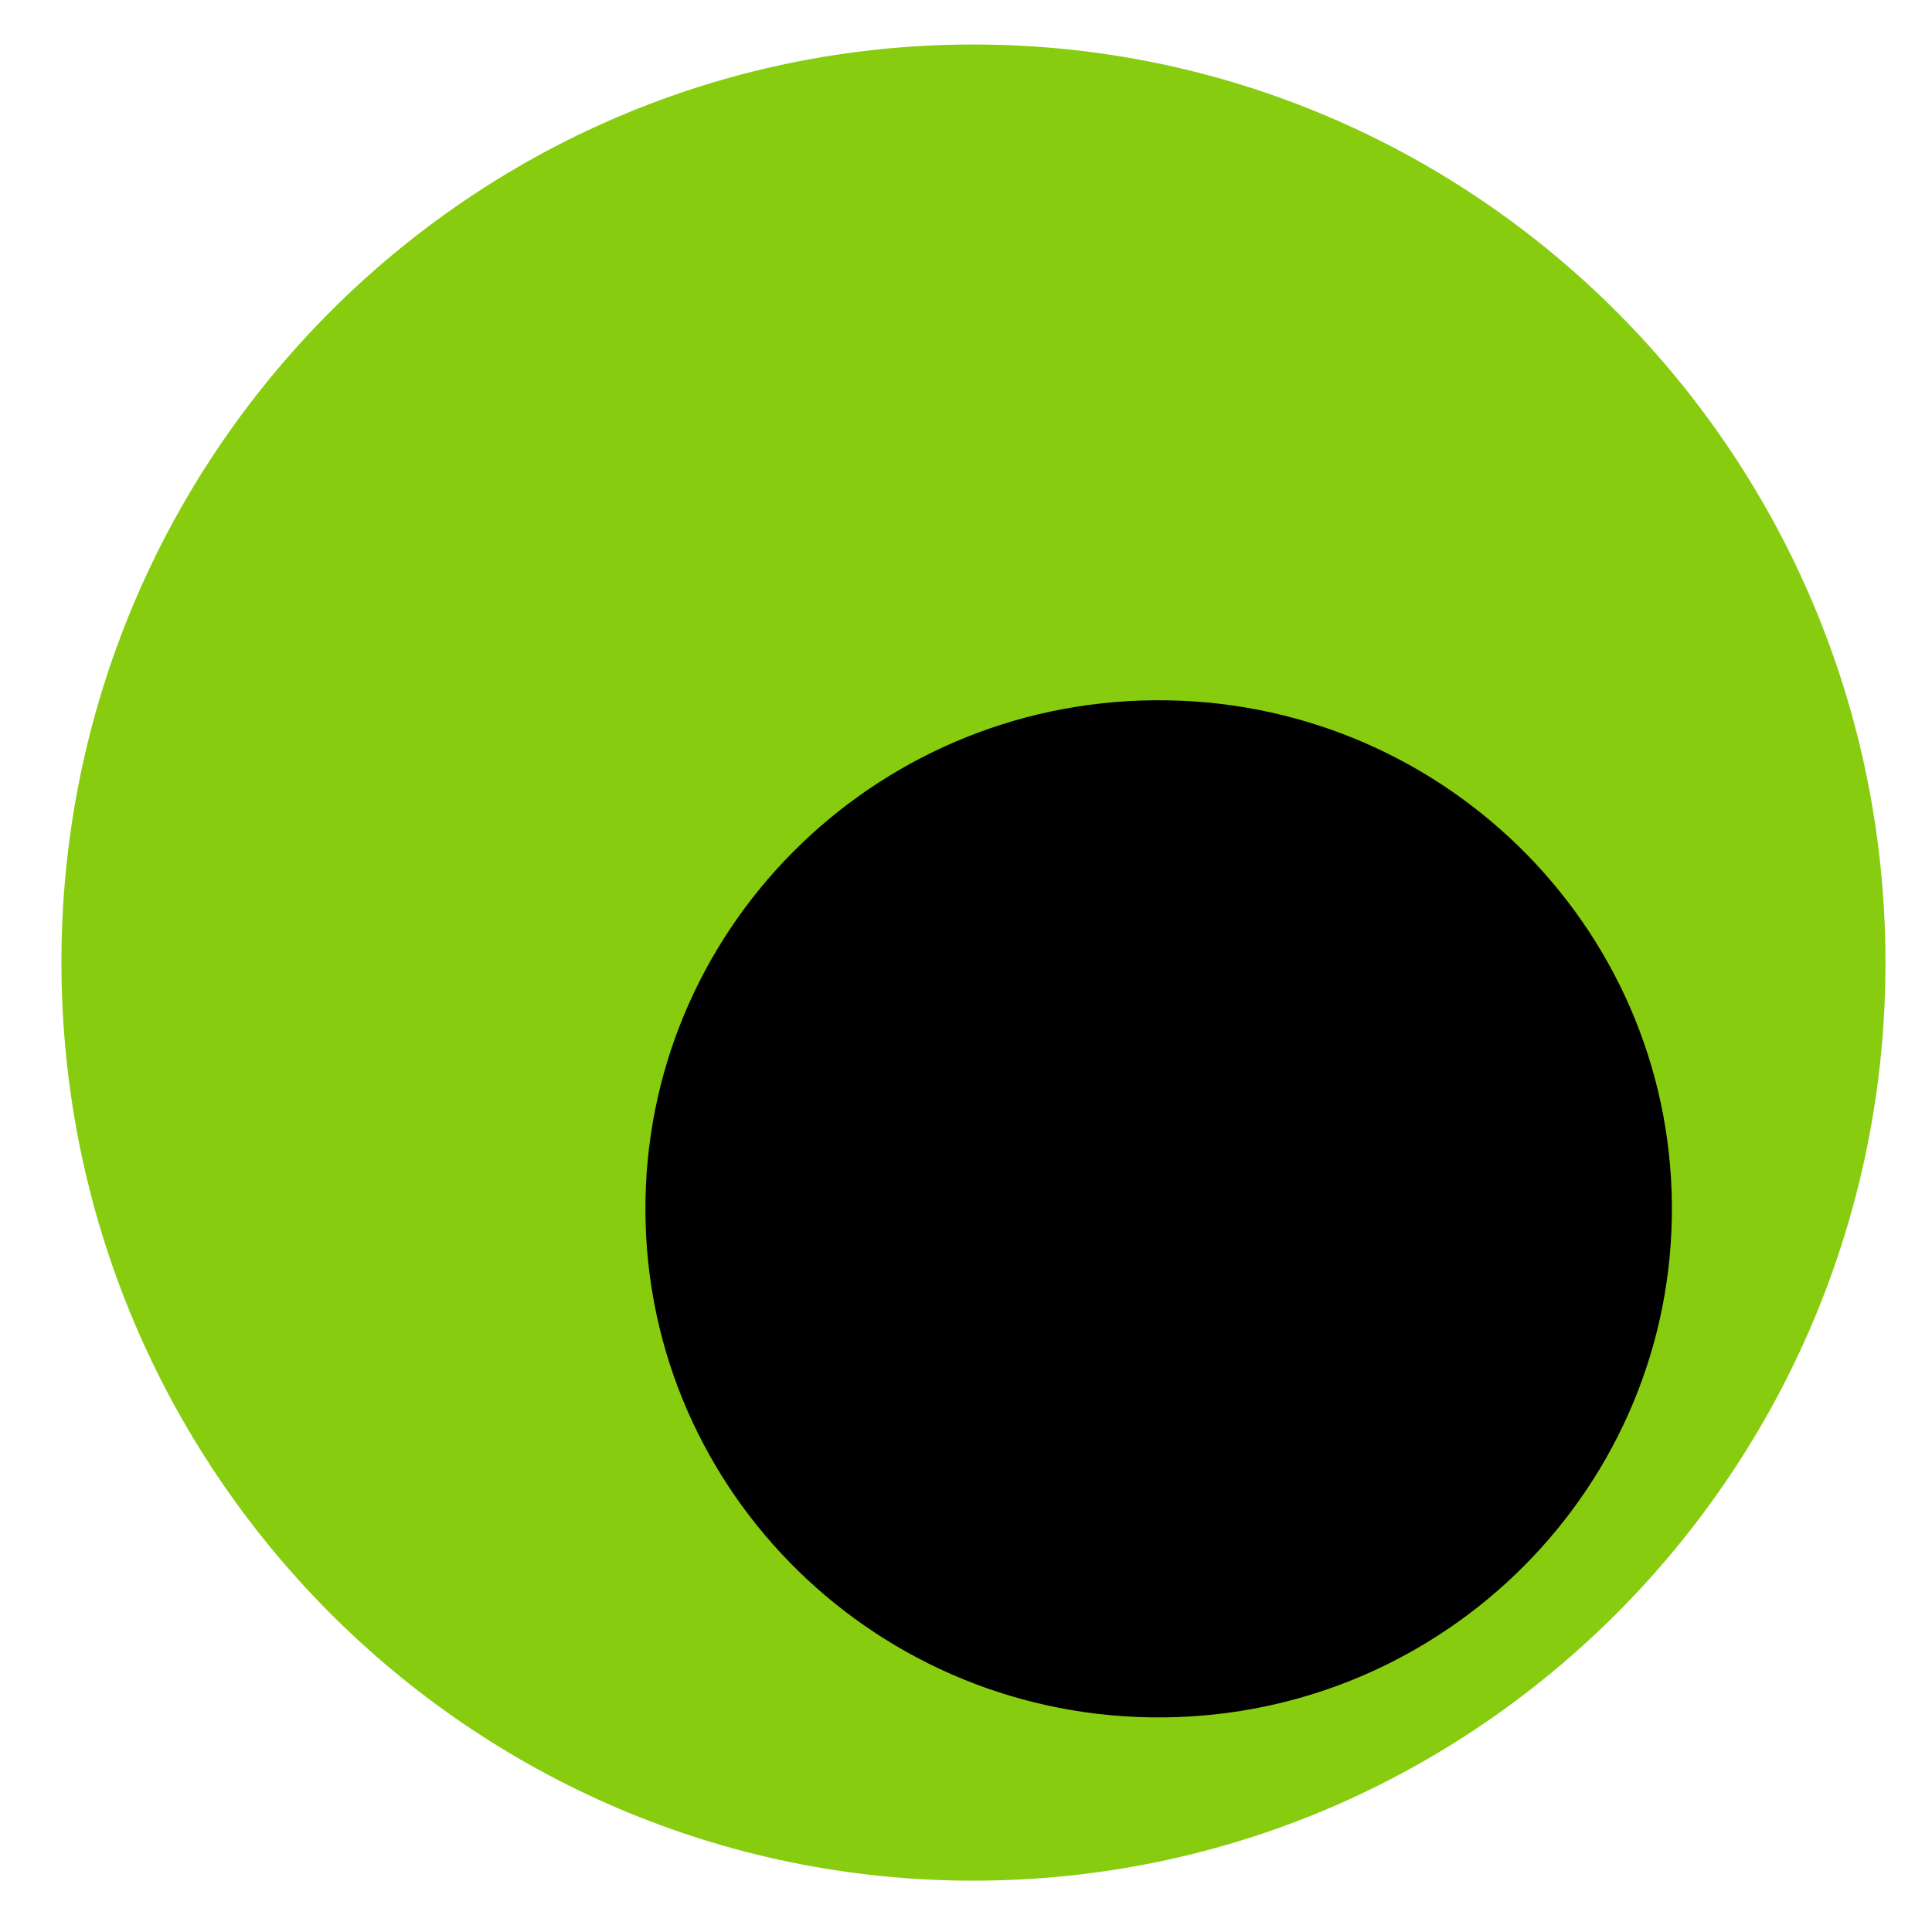 <?xml version="1.0" encoding="utf-8"?>
<!-- Generator: SketchAPI 2021.4.25.11 <https://api.sketch.io/> -->
<svg version="1.1" xmlns="http://www.w3.org/2000/svg" xmlns:xlink="http://www.w3.org/1999/xlink" xmlns:sketchjs="https://sketch.io/dtd/" sketchjs:metadata="eyJuYW1lIjoiRHJhd2luZy0xMC5za2V0Y2hwYWQiLCJzdXJmYWNlIjp7Im1ldGhvZCI6ImZpbGwiLCJibGVuZCI6Im5vcm1hbCIsImVuYWJsZWQiOnRydWUsIm9wYWNpdHkiOjEsInR5cGUiOiJwYXR0ZXJuIiwicGF0dGVybiI6eyJ0eXBlIjoicGF0dGVybiIsInJlZmxlY3QiOiJuby1yZWZsZWN0IiwicmVwZWF0IjoicmVwZWF0Iiwic21vb3RoaW5nIjpmYWxzZSwic3JjIjoidHJhbnNwYXJlbnRMaWdodCIsInN4IjoxLCJzeSI6MSwieDAiOjAuNSwieDEiOjEsInkwIjowLjUsInkxIjoxfX0sImNsaXBQYXRoIjp7ImVuYWJsZWQiOnRydWUsInN0eWxlIjp7InN0cm9rZVN0eWxlIjoiYmxhY2siLCJsaW5lV2lkdGgiOjF9fSwiZGVzY3JpcHRpb24iOiJNYWRlIHdpdGggU2tldGNocGFkIiwibWV0YWRhdGEiOnt9LCJleHBvcnREUEkiOjcyLCJleHBvcnRGb3JtYXQiOiJwbmciLCJleHBvcnRRdWFsaXR5IjowLjk1LCJ1bml0cyI6InB4Iiwid2lkdGgiOjk2LCJoZWlnaHQiOjk2LCJwYWdlcyI6W3sid2lkdGgiOjk2LCJoZWlnaHQiOjk2fV0sInV1aWQiOiJjNDYxMjYzYi1hYThmLTQ4MjctOTNjMi1jYjk5MDk0MTU4ZmEifQ==" width="96" height="96" viewBox="0 0 96 96" sketchjs:version="2021.4.25.11">
<path sketchjs:tool="circle" style="fill: #87cc0f; mix-blend-mode: source-over; fill-opacity: 1; vector-effect: non-scaling-stroke;" d="M37.6 0 C58.37 0 75.21 16.84 75.21 37.6 75.21 58.37 58.37 75.21 37.6 75.21 16.84 75.21 0 58.37 0 37.6 0 16.84 16.84 0 37.6 0 z" transform="matrix(1.205,-0.016,0.016,1.213,2.455,2.817)"/>
<path sketchjs:tool="circle" style="fill: #000000; mix-blend-mode: source-over; fill-opacity: 1; vector-effect: non-scaling-stroke;" d="M33.12 0 C51.41 0 66.24 14.83 66.24 33.12 66.24 51.41 51.41 66.24 33.12 66.24 14.83 66.24 0 51.41 0 33.12 0 14.83 14.83 0 33.12 0 z" transform="matrix(0.77,-0.006,0.006,0.763,31.872,34.994)"/>
</svg>